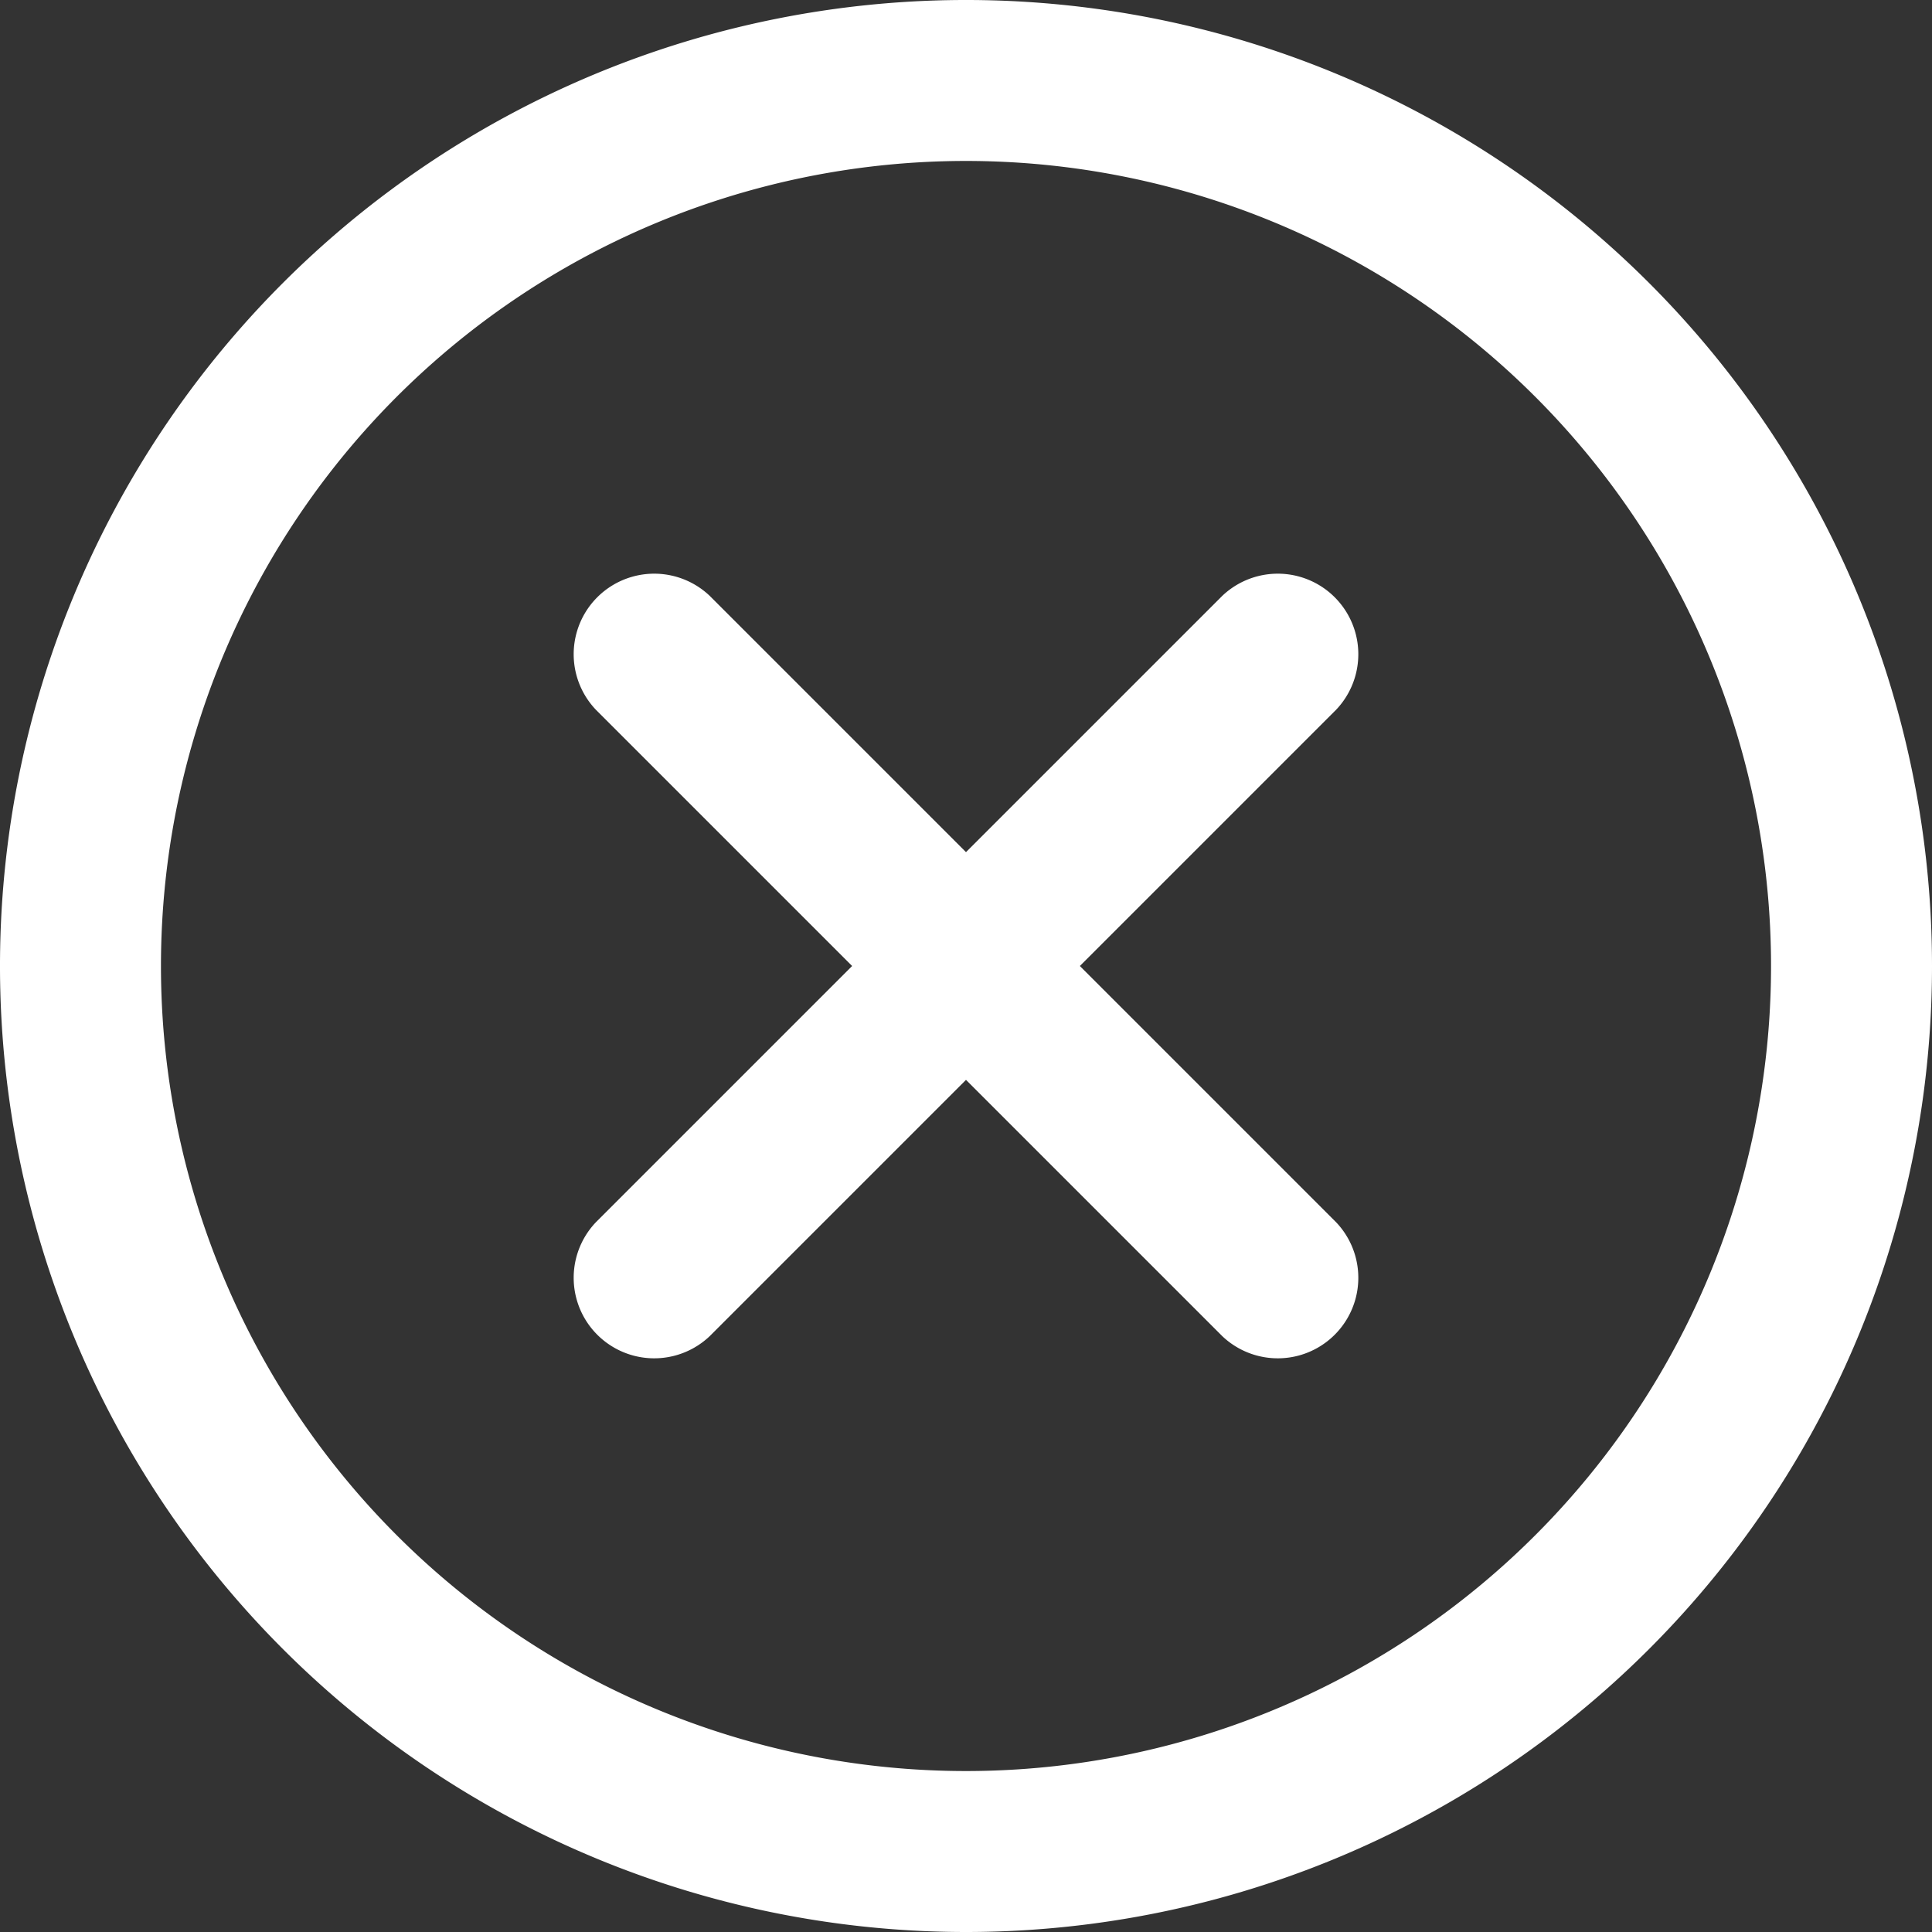 <svg xmlns="http://www.w3.org/2000/svg" width="16" height="16" viewBox="0 0 16 16"><rect x="0" y="0" width="16" height="16" fill="#333333" stroke="none"/><defs><style>.a{fill:#fff;}</style></defs><g transform="translate(-968)"><g transform="translate(968)"><path class="a" d="M8.943,8l2.122,2.122a.667.667,0,0,1-.943.943L8,8.943,5.878,11.065a.667.667,0,0,1-.943-.943L7.057,8,4.935,5.878a.667.667,0,0,1,.943-.943L8,7.057l2.122-2.122a.667.667,0,0,1,.943.943ZM8,16a8,8,0,1,1,8-8A8,8,0,0,1,8,16Zm0-1.333A6.667,6.667,0,1,0,1.333,8,6.667,6.667,0,0,0,8,14.667Z"/></g></g></svg>